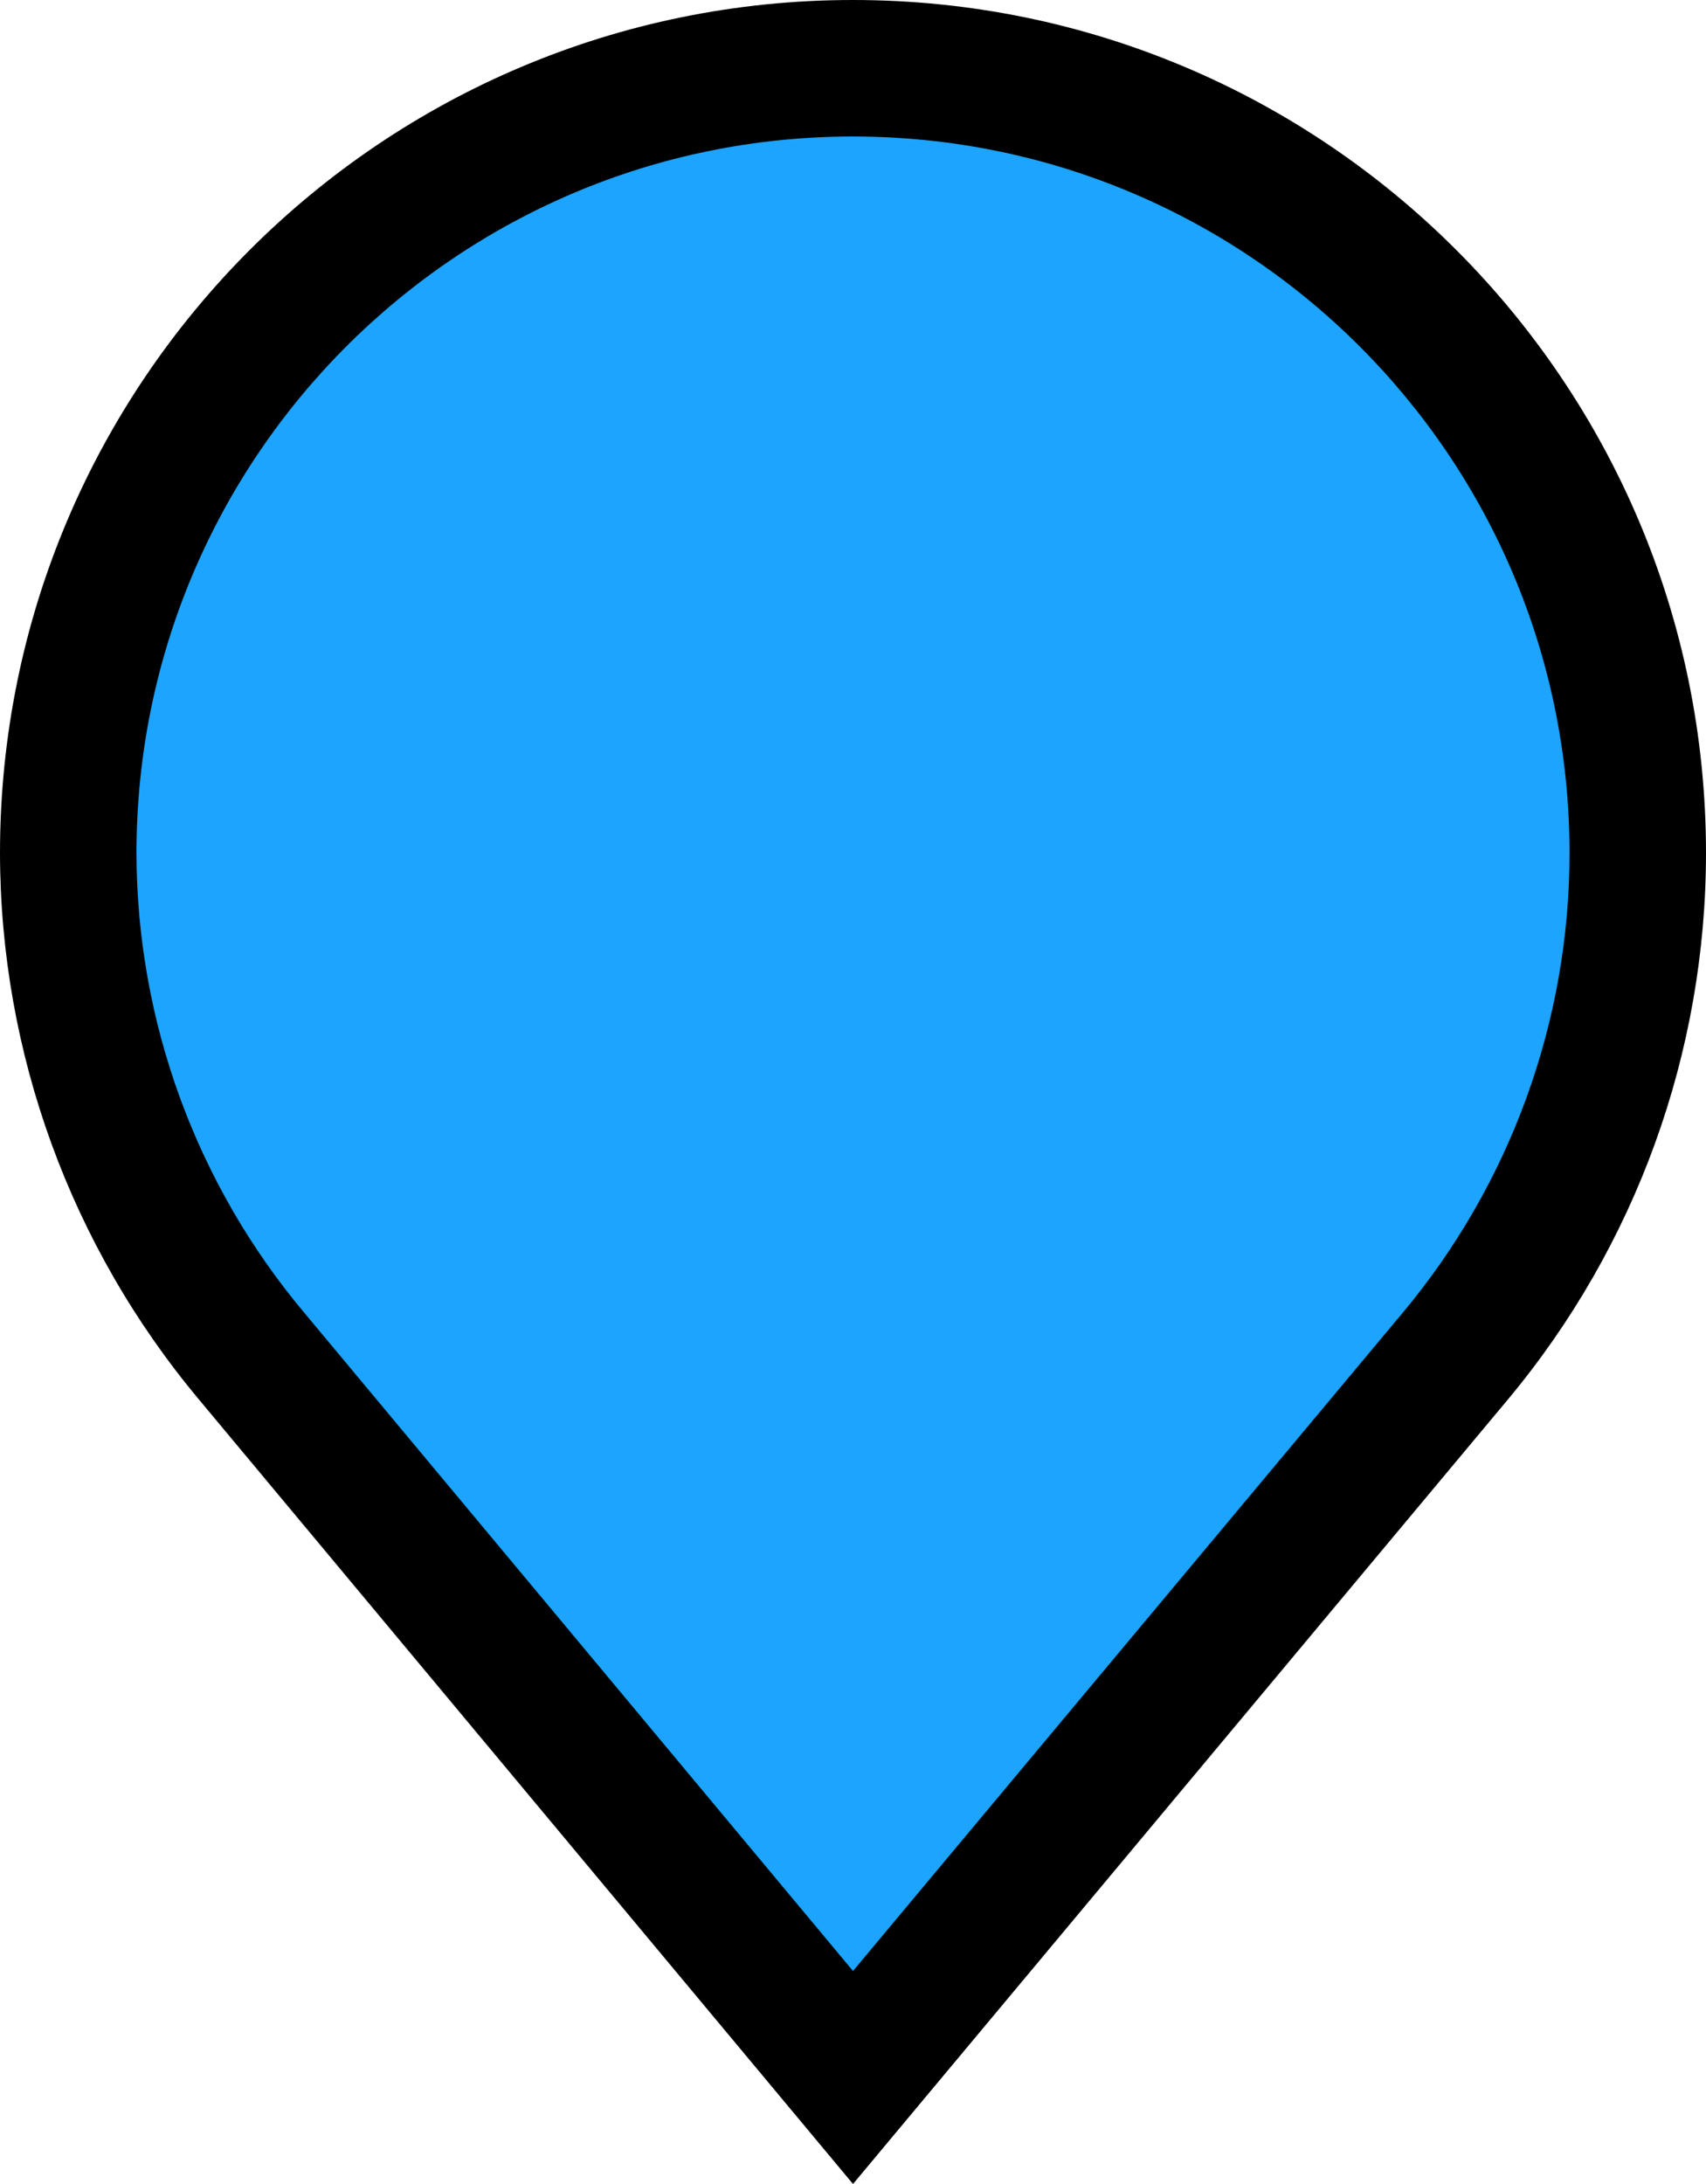 <svg viewBox="0 0 25 32" width="25" height="32" xmlns="http://www.w3.org/2000/svg">
    <path d="M 12.5,31 24,15 22,6 12.5,0 3,6 1,15 Z" fill="#1ca4ff"/>
    <path d="M 12.5,0 C 5.596,0 0,5.596 0,12.5 0.004,15.427 1.036,18.259 2.914,20.504 L 12.5,32 22.098,20.504 C 23.972,18.258 24.999,15.425 25,12.5 25,5.596 19.404,0 12.5,0 Z M 12.5,2 C 18.299,2 23,6.701 23,12.5 23,14.965 22.132,17.352 20.549,19.242 L 12.5,28.879 4.465,19.242 C 2.877,17.354 2.004,14.967 2,12.5 2,6.701 6.701,2 12.5,2 Z" fill="#000000"/>
</svg>
